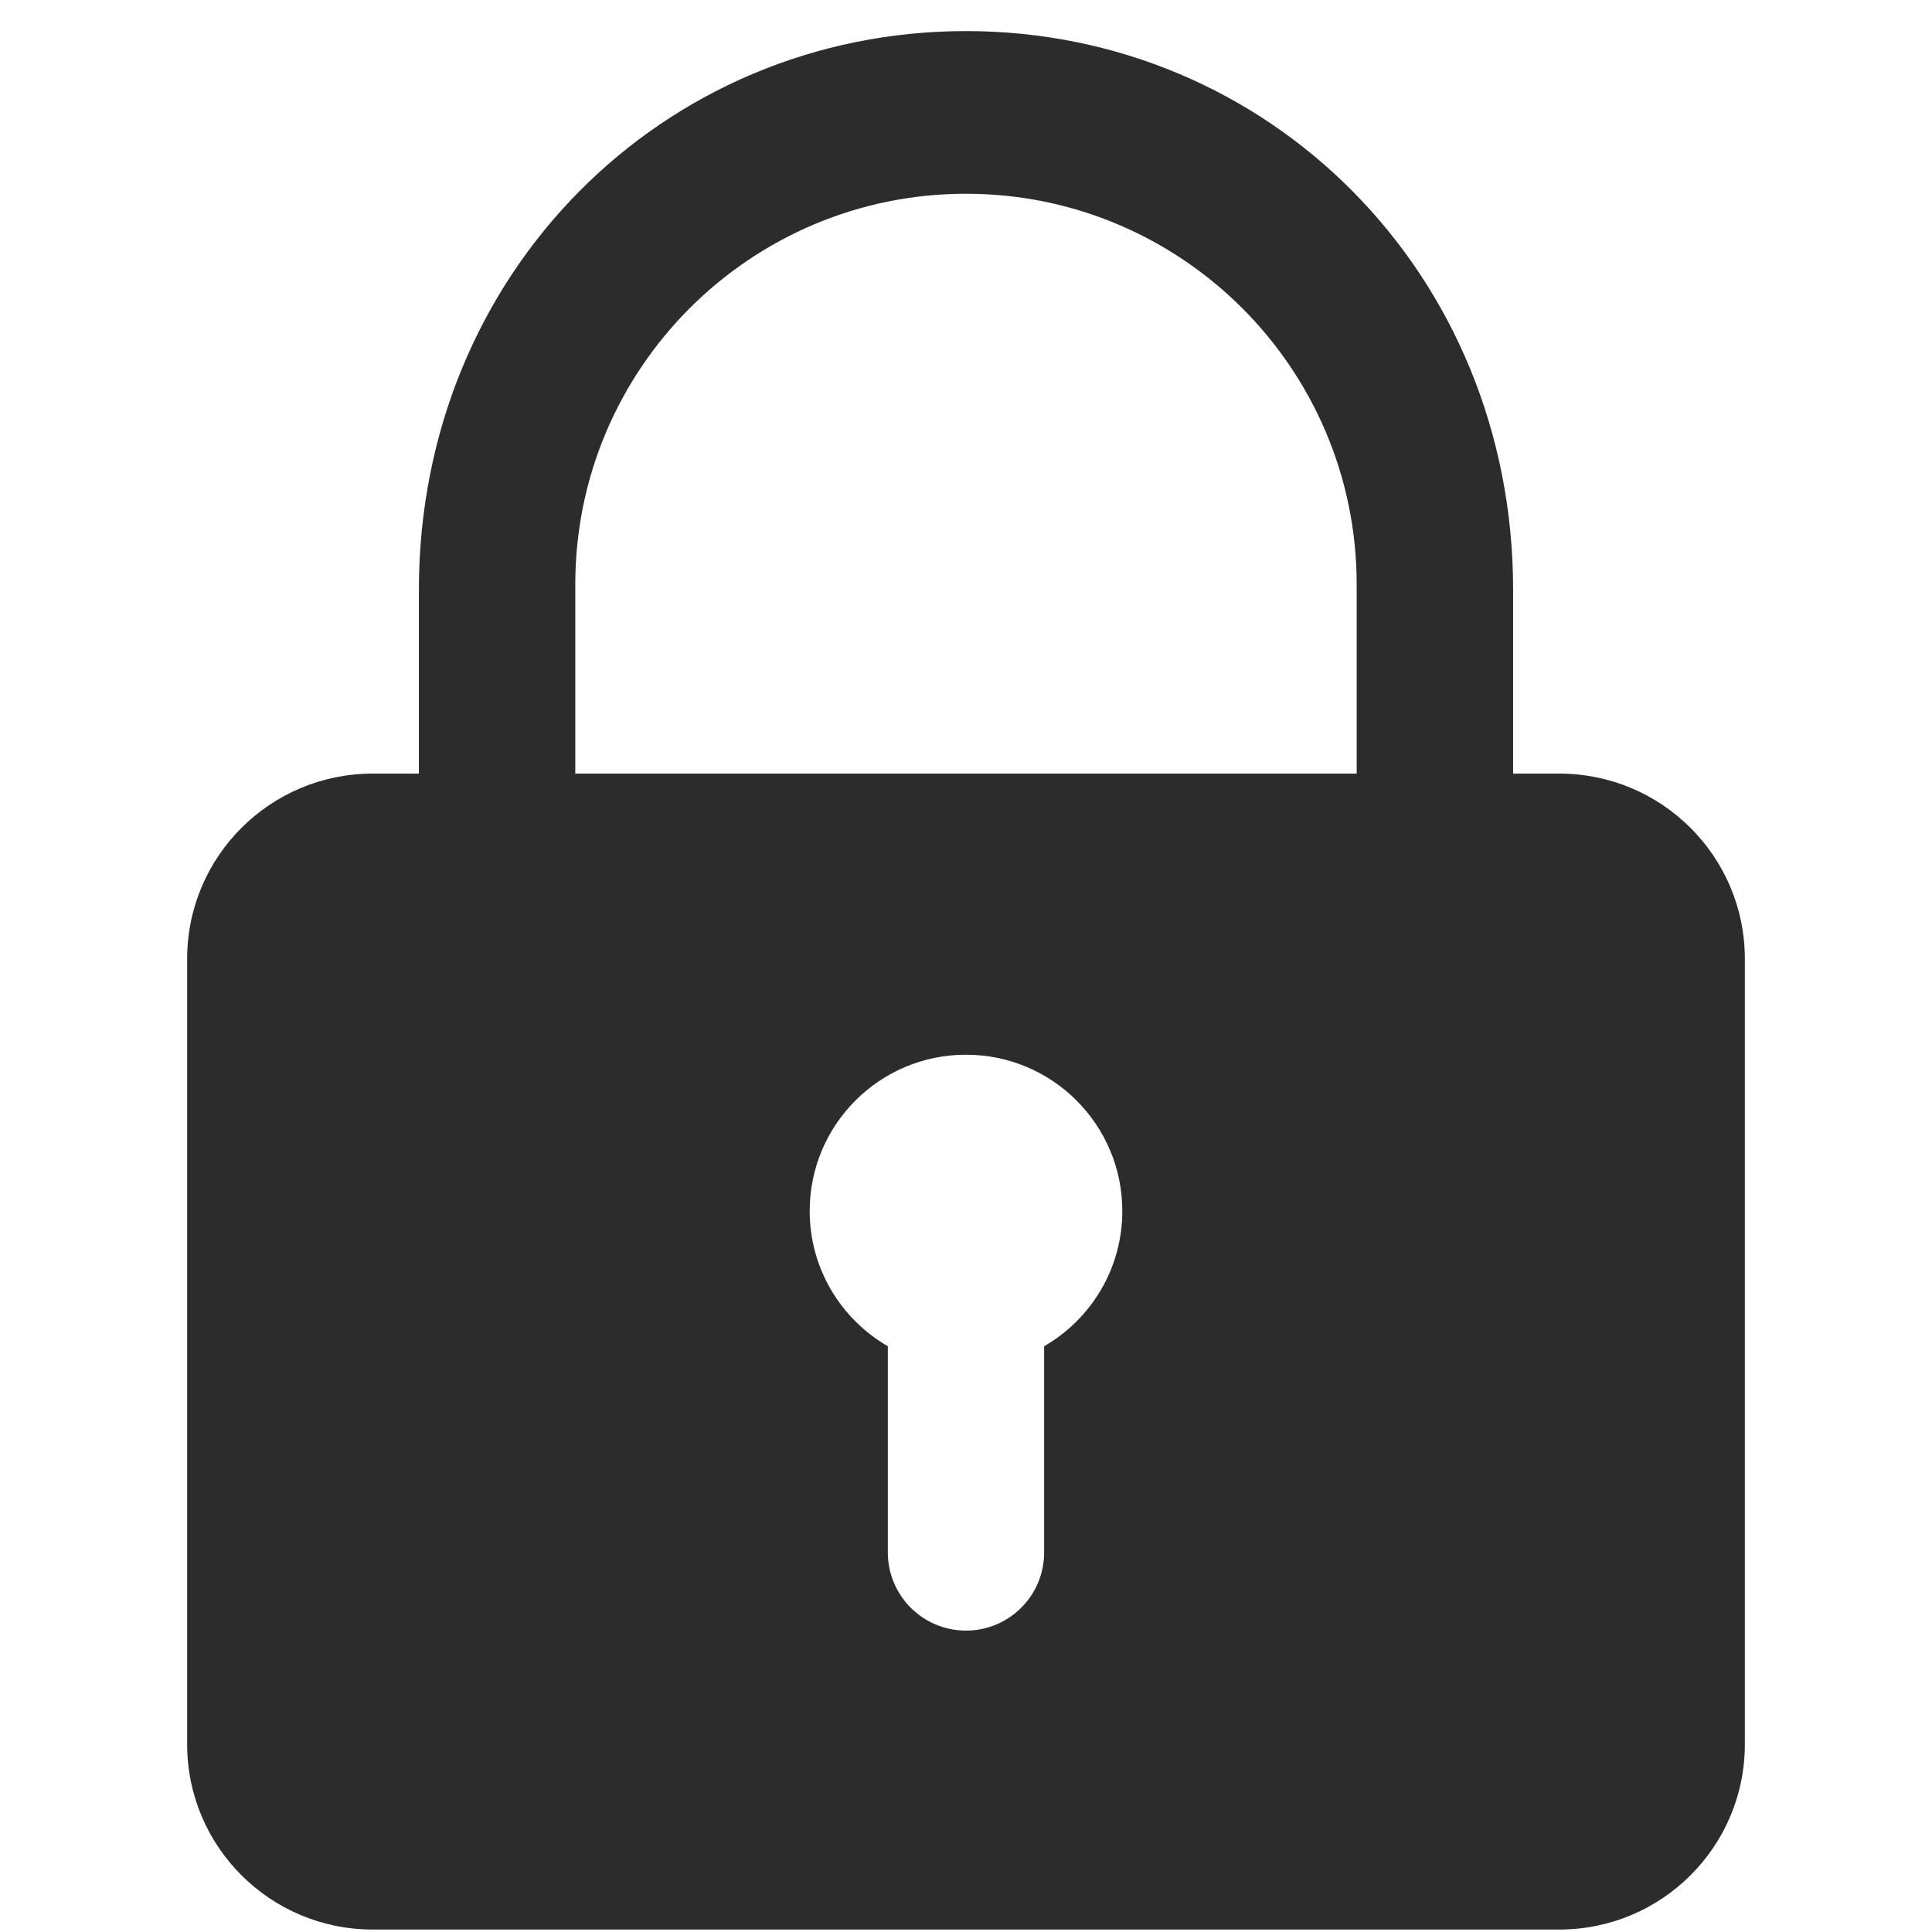 <?xml version="1.0" standalone="no"?><!DOCTYPE svg PUBLIC "-//W3C//DTD SVG 1.1//EN" "http://www.w3.org/Graphics/SVG/1.1/DTD/svg11.dtd"><svg t="1642609340996" class="icon" viewBox="0 0 1024 1024" version="1.1" xmlns="http://www.w3.org/2000/svg" p-id="2190" xmlns:xlink="http://www.w3.org/1999/xlink" width="128" height="128"><defs><style type="text/css"></style></defs><path d="M826.44 410.026L197.548 410.026c-54.319 0-98.349 43.939-98.349 98.154l0 416.364c0 54.216 44.029 98.154 98.349 98.154l628.893 0c54.32 0 98.362-43.937 98.362-98.154L924.803 508.179C924.802 453.964 880.76 410.026 826.44 410.026zM553.414 713.545l0 109.287c0 22.866-18.53 41.423-41.42 41.423-22.877 0-41.42-18.557-41.42-41.423l0-109.287c-24.733-14.326-41.421-41.031-41.421-71.681 0-45.756 37.086-82.843 82.842-82.843s82.855 37.087 82.855 82.843C594.849 672.514 578.174 699.219 553.414 713.545zM511.994 16.475c-160.141 0-289.972 128-289.972 296.175l2e-8 128.624 579.958 27.614L801.98 312.649C801.98 144.475 672.15 16.475 511.994 16.475zM304.915 434.006L304.915 309.769c0-114.349 92.716-207.079 207.078-207.079 114.375 0 207.079 92.73 207.079 207.079l0 127.144L304.915 434.006z" fill="#2c2c2c" p-id="2191"></path></svg>